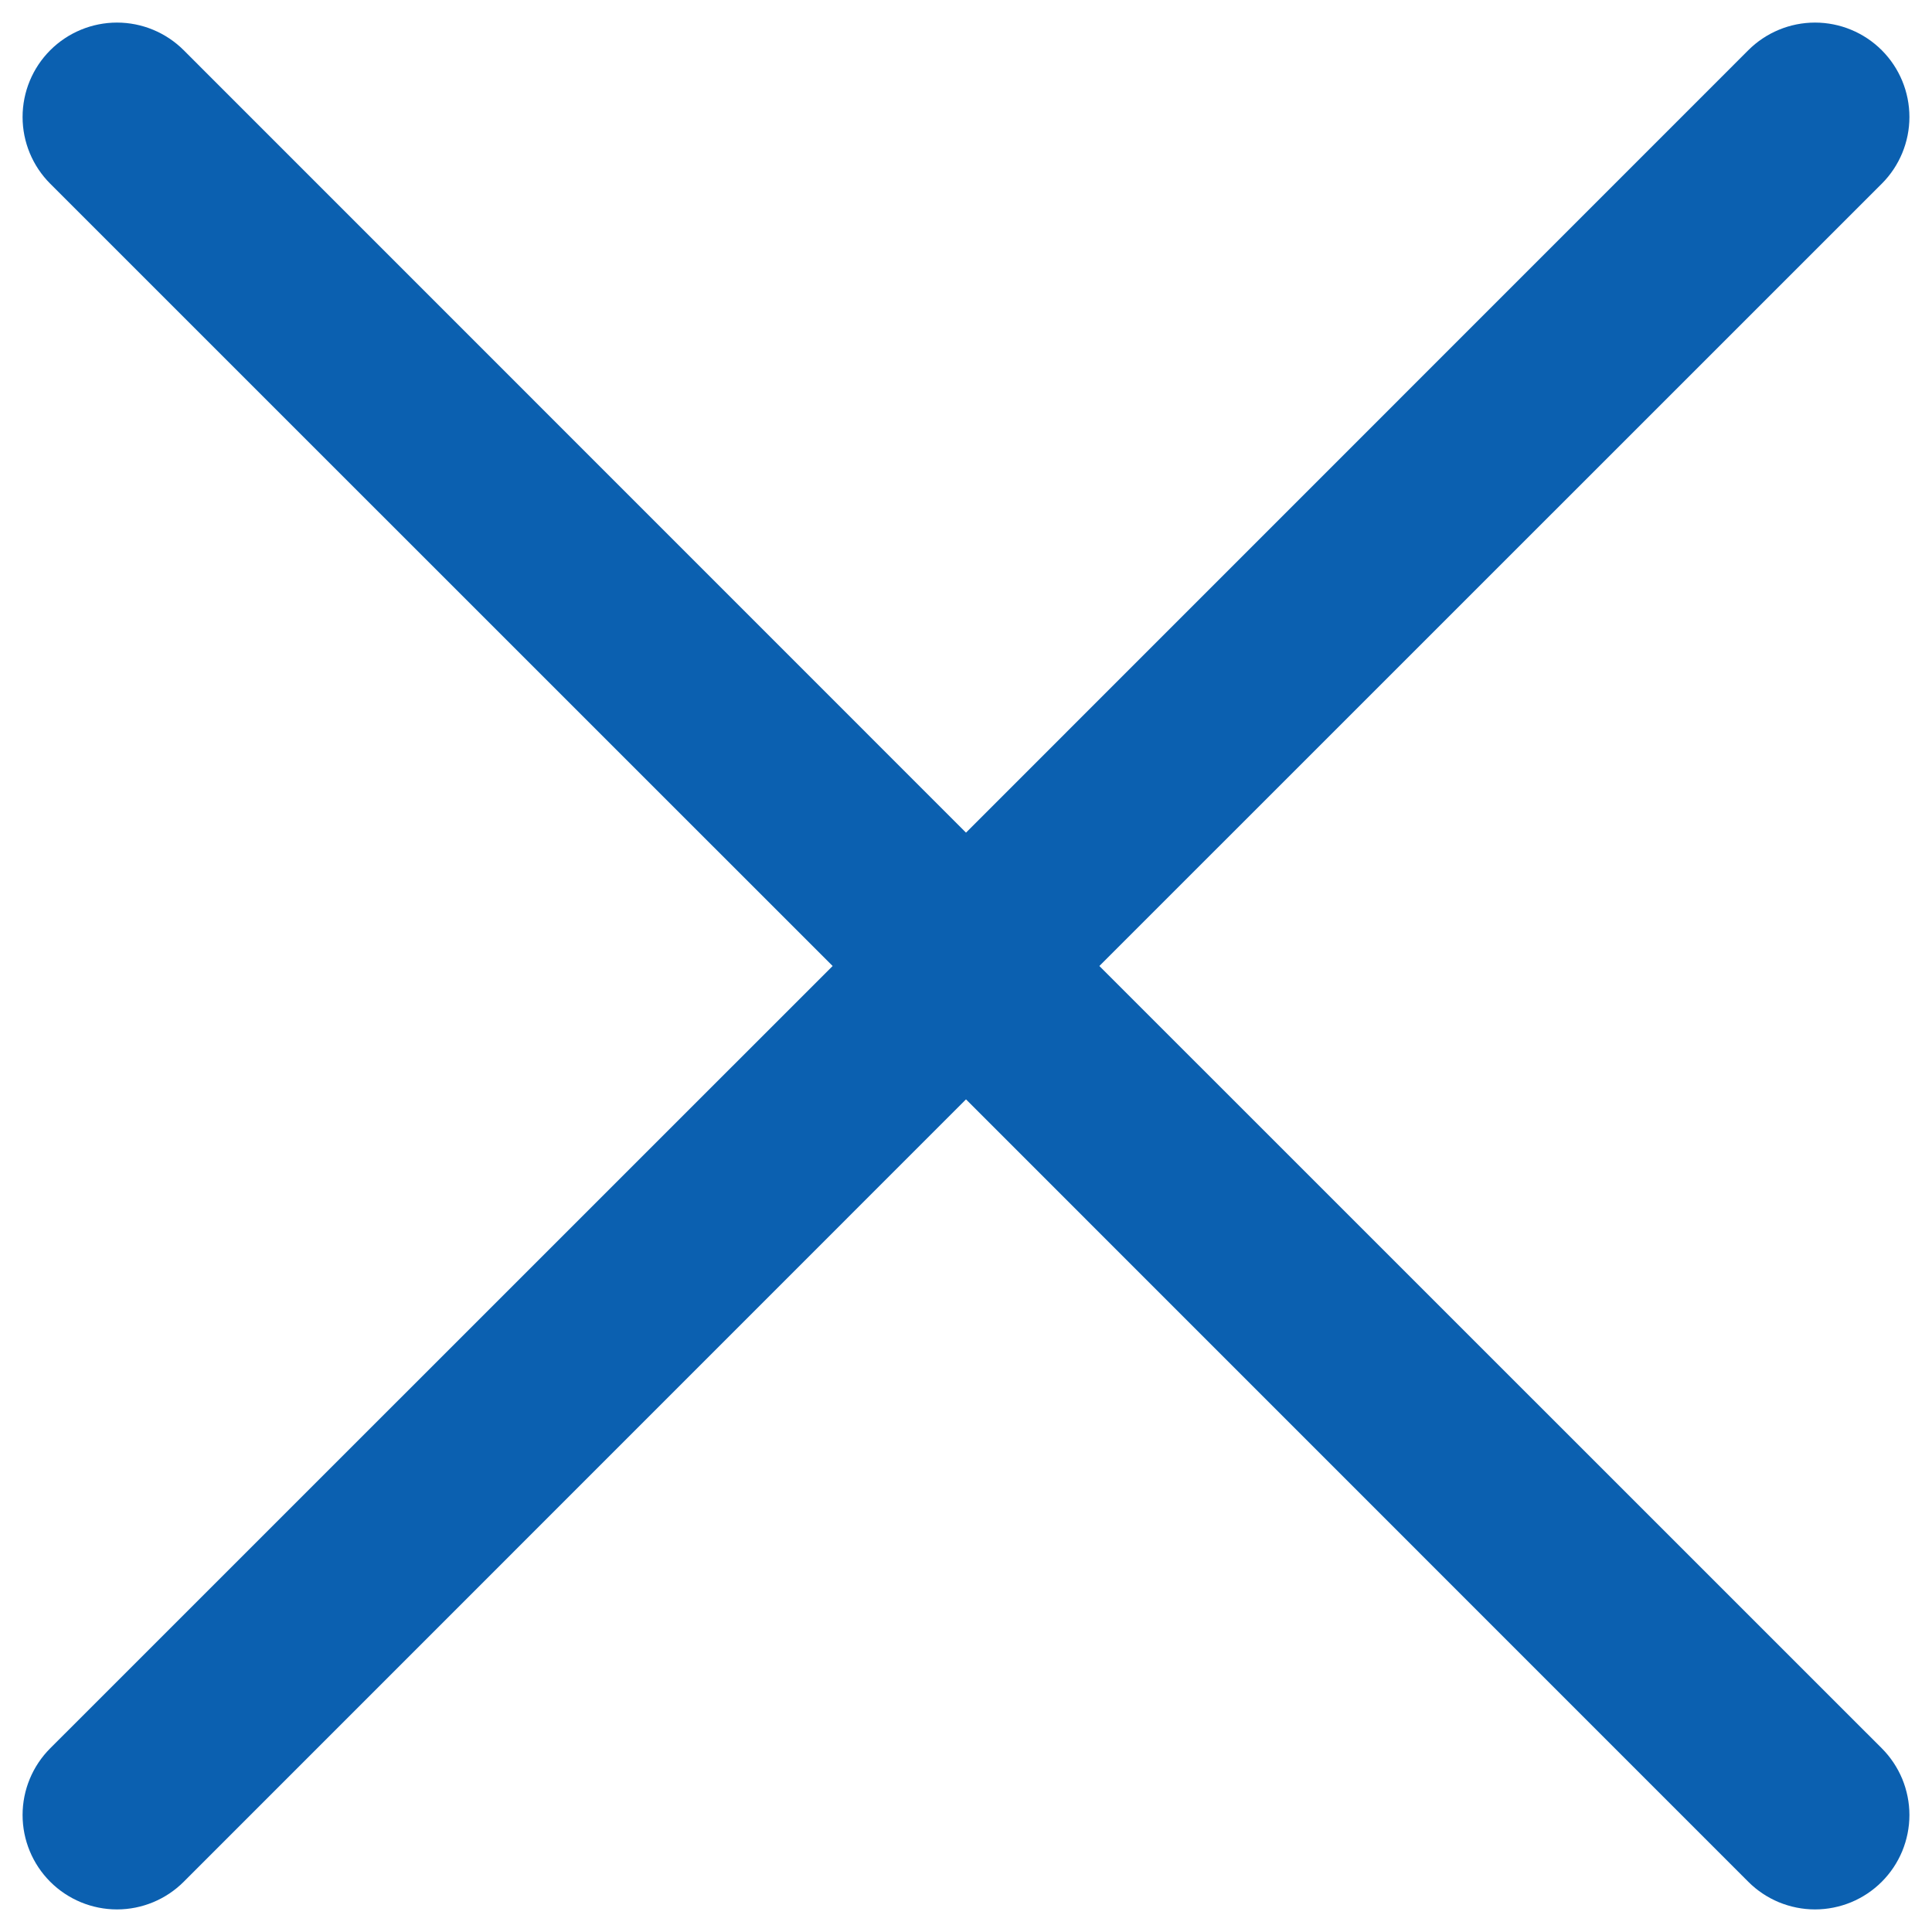 <svg width="32" height="32" viewBox="0 0 32 32" fill="none" xmlns="http://www.w3.org/2000/svg">
<path d="M31.168 28.957C31.313 29.102 31.428 29.275 31.507 29.464C31.585 29.654 31.626 29.857 31.626 30.062C31.626 30.268 31.585 30.471 31.507 30.661C31.428 30.851 31.313 31.023 31.168 31.168C31.023 31.313 30.851 31.428 30.661 31.507C30.471 31.585 30.268 31.626 30.062 31.626C29.857 31.626 29.654 31.585 29.464 31.507C29.274 31.428 29.102 31.313 28.957 31.168L16 18.209L3.043 31.168C2.75 31.461 2.352 31.626 1.938 31.626C1.523 31.626 1.125 31.461 0.832 31.168C0.539 30.875 0.374 30.477 0.374 30.062C0.374 29.648 0.539 29.25 0.832 28.957L13.791 16L0.832 3.043C0.539 2.75 0.374 2.352 0.374 1.938C0.374 1.523 0.539 1.125 0.832 0.832C1.125 0.539 1.523 0.374 1.938 0.374C2.352 0.374 2.75 0.539 3.043 0.832L16 13.791L28.957 0.832C29.25 0.539 29.648 0.374 30.062 0.374C30.477 0.374 30.875 0.539 31.168 0.832C31.461 1.125 31.626 1.523 31.626 1.938C31.626 2.352 31.461 2.75 31.168 3.043L18.209 16L31.168 28.957Z" fill="#0B60B0"/>
</svg>
